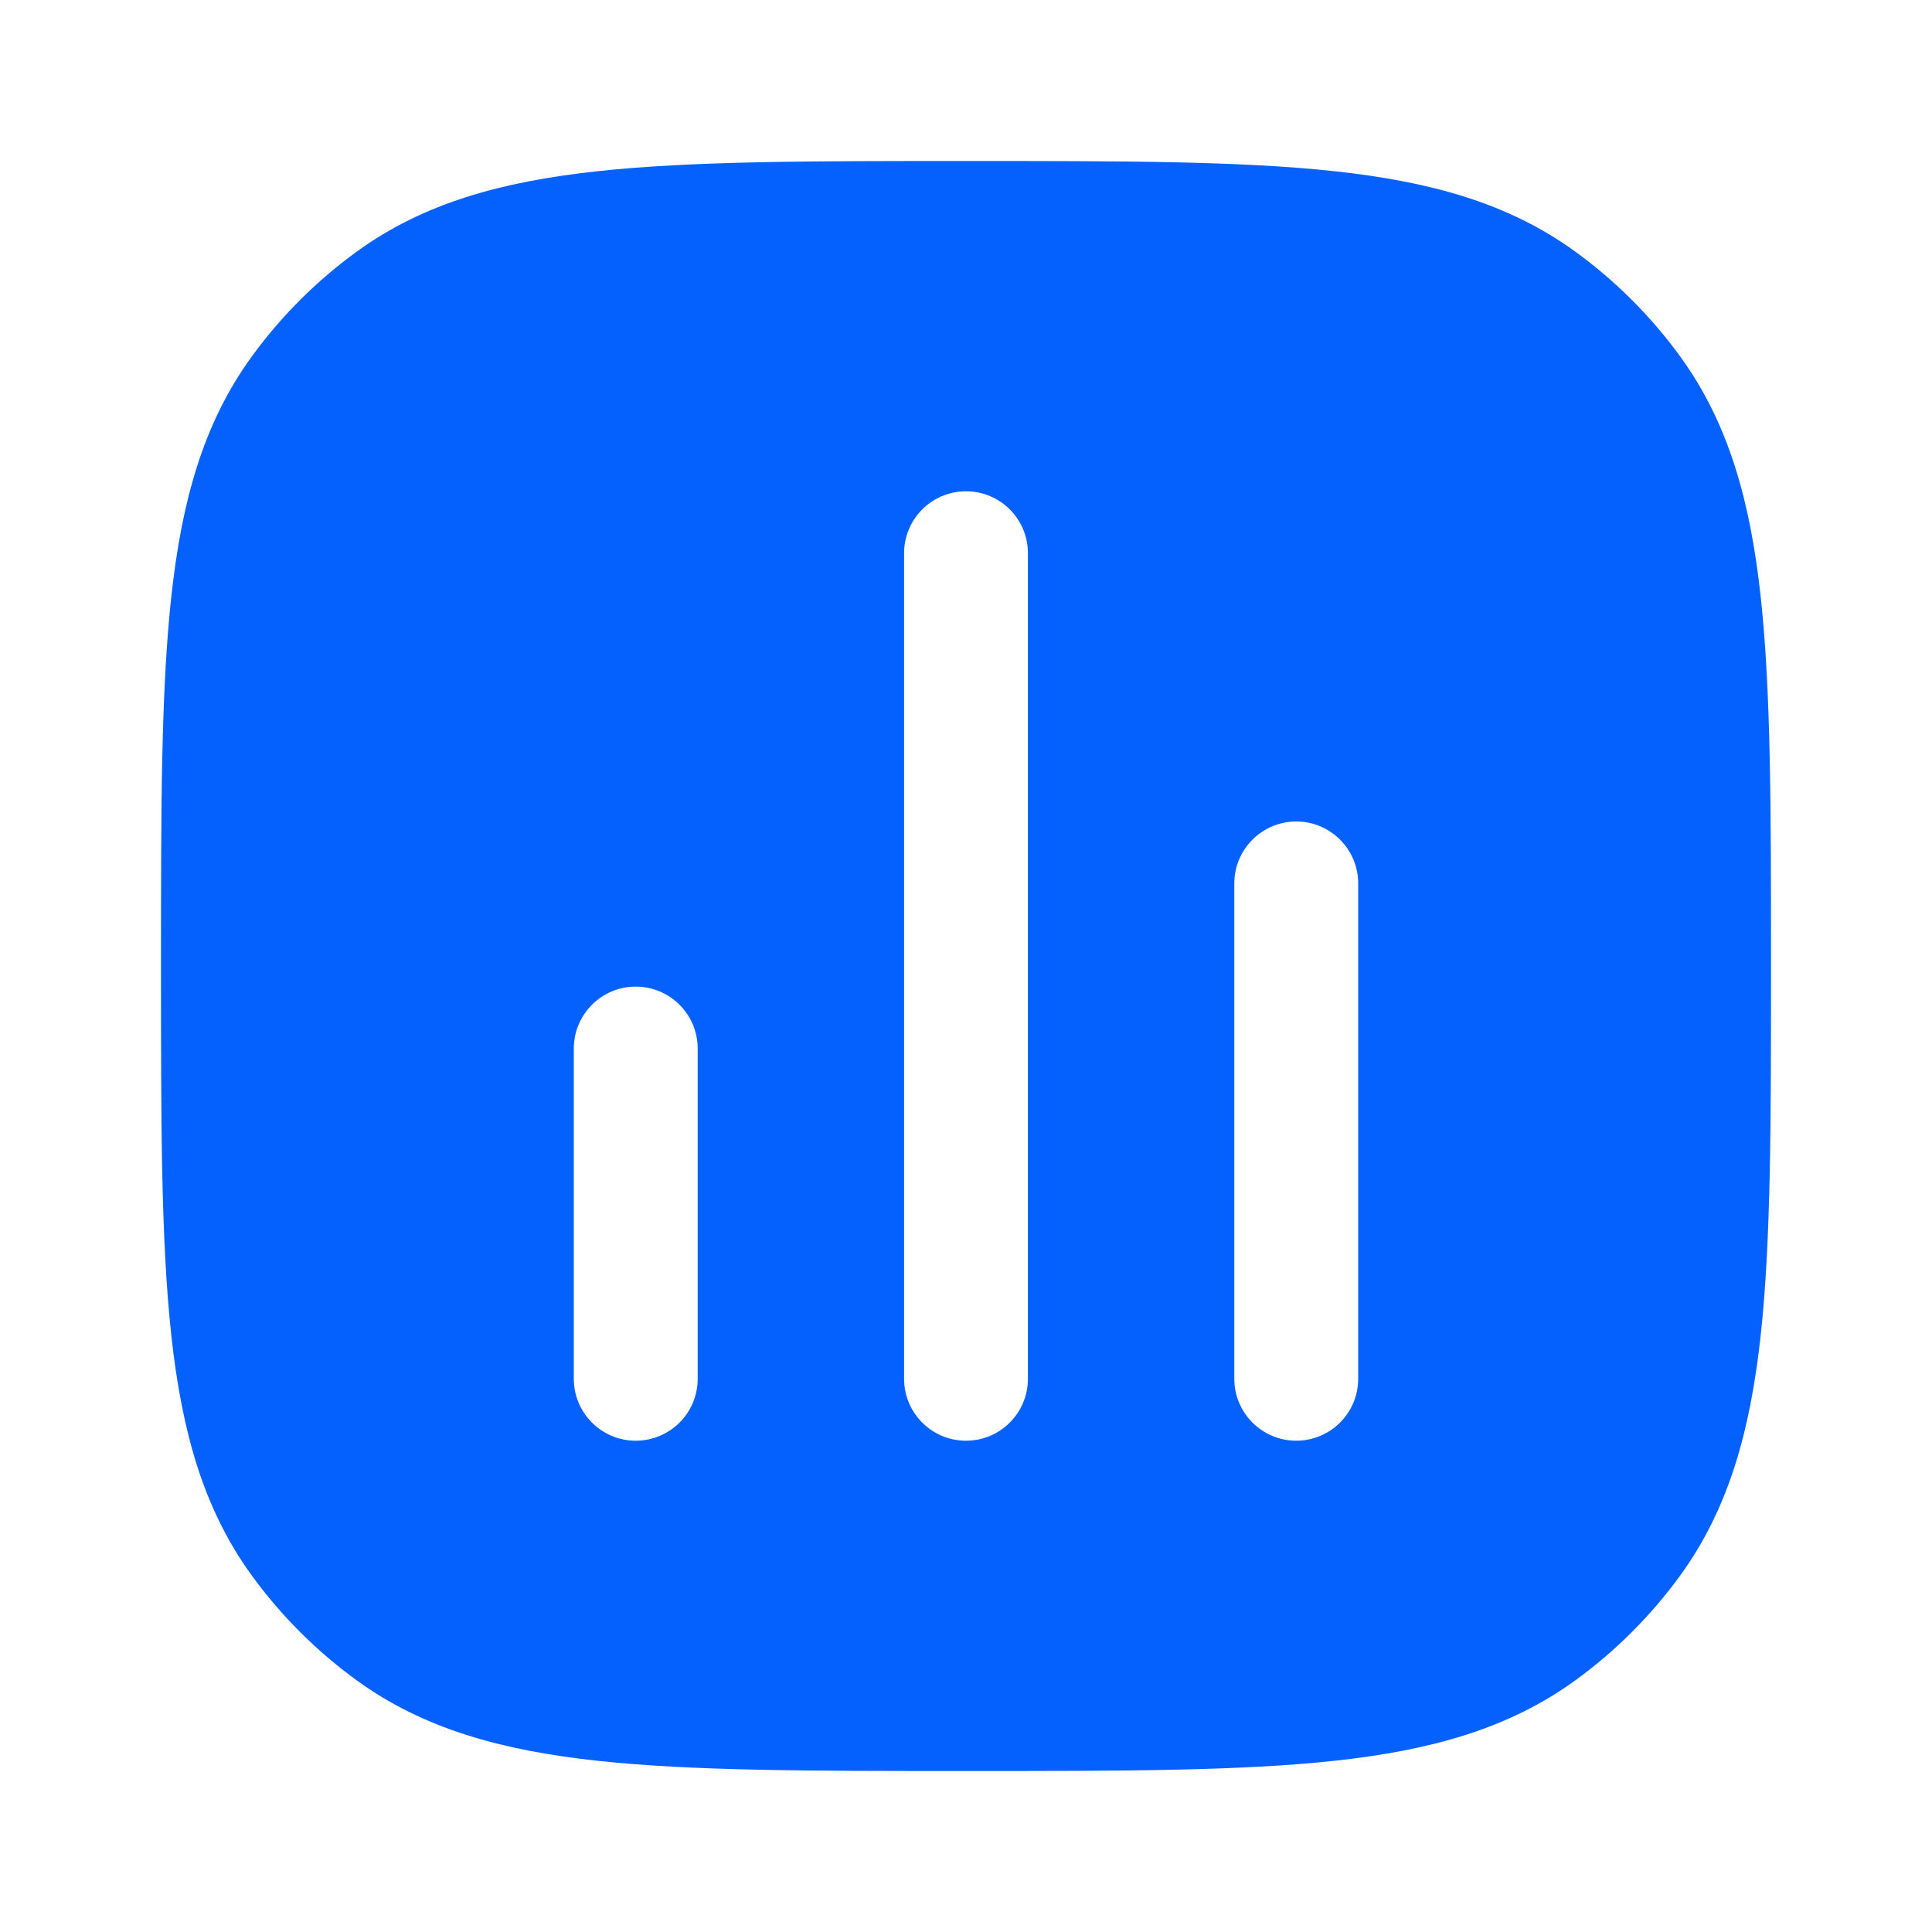<svg width="24" height="24" viewBox="0 0 24 24" fill="none" xmlns="http://www.w3.org/2000/svg">
<path fill-rule="evenodd" clip-rule="evenodd" d="M12.046 2C13.93 2 15.407 2 16.578 2.127C17.773 2.256 18.742 2.525 19.569 3.126C20.07 3.49 20.51 3.93 20.874 4.431C21.474 5.258 21.744 6.227 21.873 7.422C22 8.593 22 10.07 22 11.954V12.046C22 13.93 22 15.407 21.873 16.578C21.744 17.773 21.474 18.742 20.874 19.569C20.51 20.07 20.07 20.51 19.569 20.874C18.742 21.474 17.773 21.744 16.578 21.873C15.407 22 13.93 22 12.046 22H11.954C10.07 22 8.593 22 7.422 21.873C6.227 21.744 5.258 21.474 4.431 20.874C3.93 20.51 3.49 20.07 3.126 19.569C2.525 18.742 2.256 17.773 2.127 16.578C2 15.407 2 13.93 2 12.046V11.954C2 10.07 2 8.593 2.127 7.422C2.256 6.227 2.525 5.258 3.126 4.431C3.49 3.93 3.93 3.49 4.431 3.126C5.258 2.525 6.227 2.256 7.422 2.127C8.593 2 10.07 2 11.954 2H12.046ZM12.769 6.872C12.769 6.447 12.425 6.103 12 6.103C11.575 6.103 11.231 6.447 11.231 6.872V17.128C11.231 17.553 11.575 17.897 12 17.897C12.425 17.897 12.769 17.553 12.769 17.128V6.872ZM16.872 10.974C16.872 10.55 16.527 10.205 16.103 10.205C15.678 10.205 15.333 10.55 15.333 10.974V17.128C15.333 17.553 15.678 17.897 16.103 17.897C16.527 17.897 16.872 17.553 16.872 17.128V10.974ZM8.667 13.026C8.667 12.601 8.322 12.256 7.897 12.256C7.473 12.256 7.128 12.601 7.128 13.026V17.128C7.128 17.553 7.473 17.897 7.897 17.897C8.322 17.897 8.667 17.553 8.667 17.128V13.026Z" fill="#0461FE"/>
</svg>
